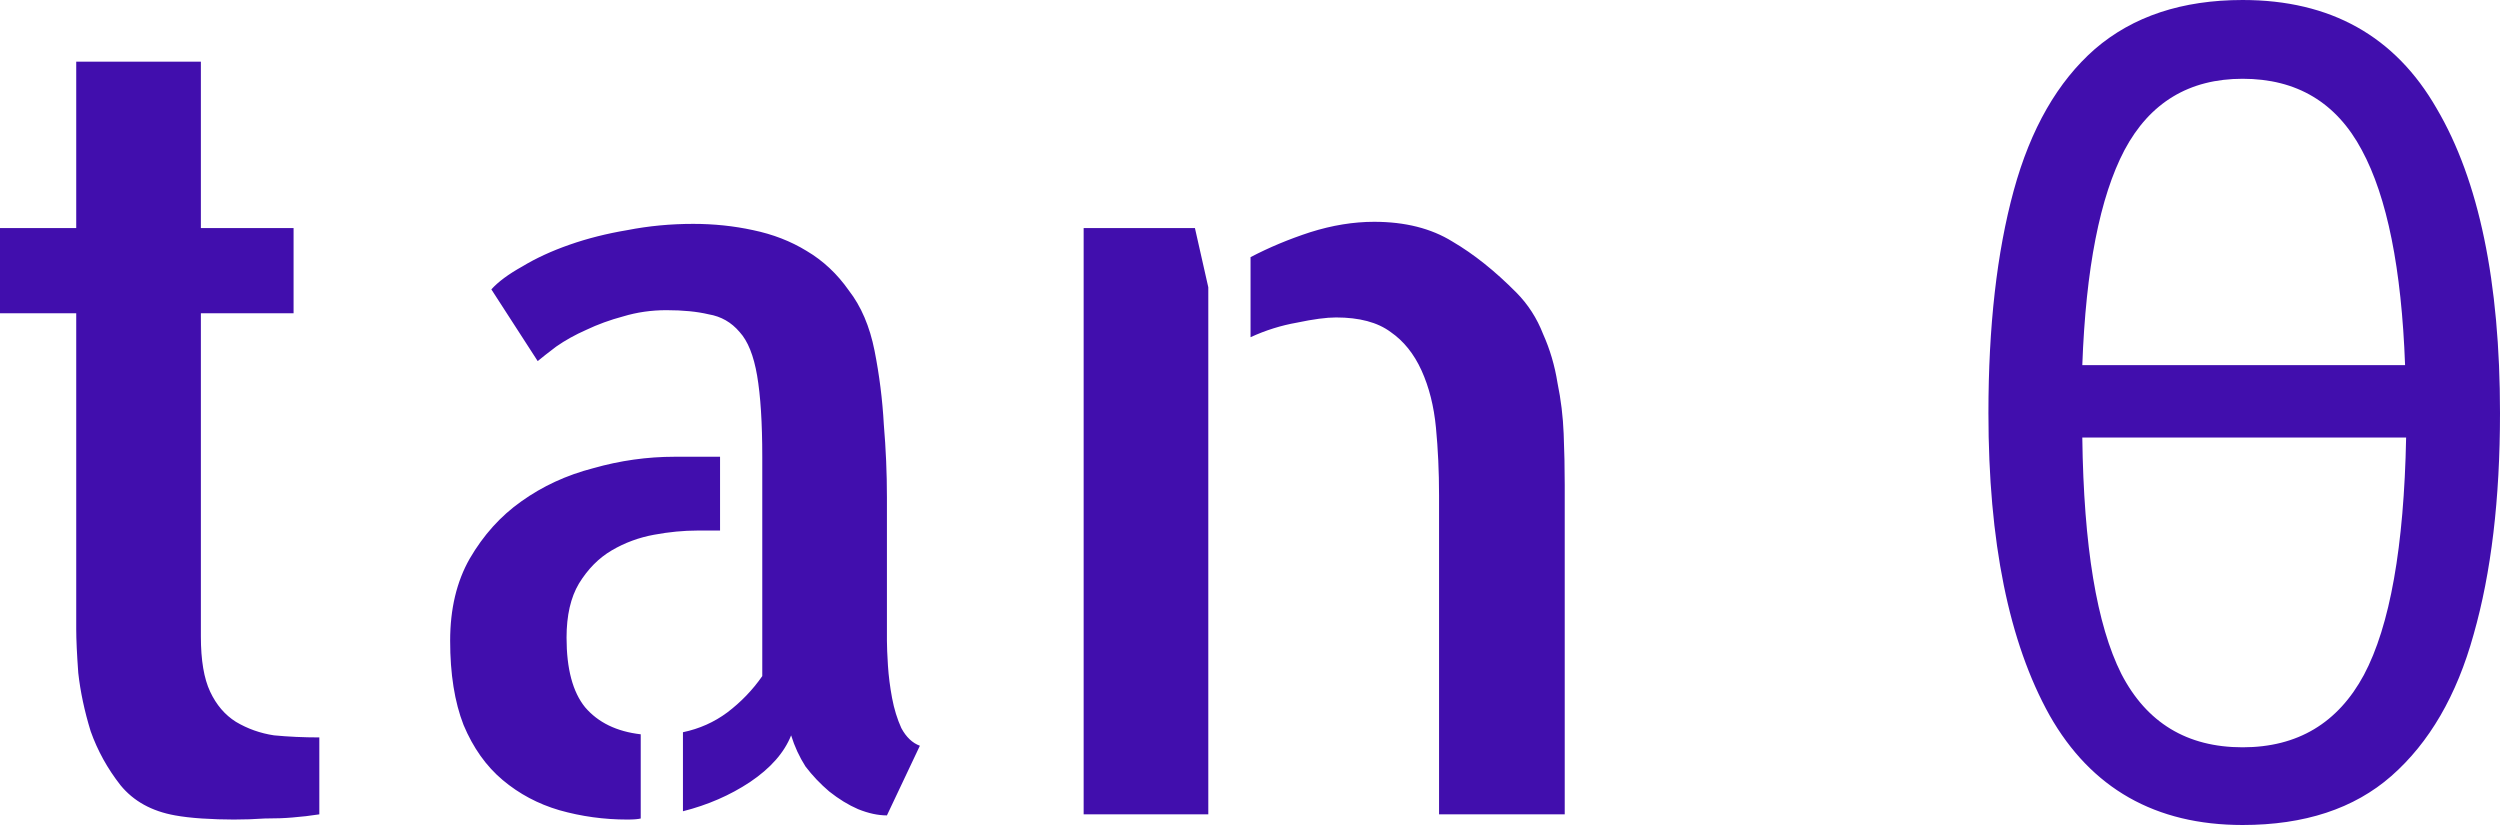 <svg width="100" height="33" viewBox="0 0 100 33" fill="none" xmlns="http://www.w3.org/2000/svg">
<path d="M8.035 25.463C8.035 26.406 8.158 27.141 8.406 27.667C8.653 28.194 8.996 28.596 9.436 28.873C9.903 29.151 10.411 29.331 10.96 29.414C11.537 29.469 12.141 29.497 12.773 29.497V32.574C12.416 32.63 12.059 32.671 11.702 32.699C11.4 32.727 11.029 32.74 10.589 32.74C10.177 32.768 9.765 32.782 9.353 32.782C8.941 32.782 8.515 32.768 8.076 32.74C7.664 32.713 7.307 32.671 7.005 32.616C6.071 32.45 5.343 32.047 4.821 31.41C4.299 30.744 3.901 30.024 3.626 29.248C3.379 28.444 3.214 27.667 3.131 26.919C3.077 26.171 3.049 25.588 3.049 25.172V12.531H0V9.122H3.049V2.468H8.035V9.122H11.743V12.531H8.035V25.463ZM22.662 25.505C22.662 26.753 22.909 27.681 23.404 28.291C23.926 28.901 24.667 29.261 25.629 29.372V32.74C25.519 32.768 25.34 32.782 25.093 32.782C24.159 32.782 23.253 32.657 22.374 32.408C21.522 32.158 20.767 31.756 20.108 31.202C19.448 30.648 18.926 29.913 18.542 28.998C18.185 28.083 18.006 26.96 18.006 25.63C18.006 24.355 18.267 23.26 18.789 22.345C19.338 21.402 20.025 20.64 20.849 20.058C21.701 19.448 22.662 19.004 23.733 18.727C24.805 18.422 25.89 18.27 26.988 18.27H28.802V21.222H27.895C27.346 21.222 26.769 21.277 26.165 21.389C25.56 21.499 24.997 21.707 24.475 22.012C23.953 22.317 23.514 22.761 23.157 23.343C22.827 23.897 22.662 24.618 22.662 25.505ZM35.477 25.63C35.477 25.852 35.49 26.184 35.518 26.628C35.545 27.044 35.6 27.473 35.682 27.917C35.765 28.36 35.889 28.762 36.053 29.123C36.246 29.483 36.493 29.719 36.795 29.83L35.477 32.616C35.12 32.616 34.735 32.533 34.323 32.366C33.938 32.2 33.554 31.964 33.169 31.659C32.812 31.355 32.496 31.022 32.221 30.661C31.974 30.273 31.782 29.858 31.645 29.414C31.37 30.107 30.821 30.731 29.996 31.285C29.2 31.812 28.307 32.2 27.318 32.45V29.289C27.977 29.151 28.568 28.887 29.09 28.499C29.639 28.083 30.106 27.598 30.491 27.044V18.27C30.491 16.911 30.422 15.83 30.285 15.026C30.148 14.222 29.914 13.64 29.584 13.28C29.255 12.892 28.843 12.656 28.348 12.573C27.881 12.462 27.318 12.407 26.659 12.407C26.055 12.407 25.478 12.49 24.928 12.656C24.406 12.795 23.912 12.975 23.445 13.197C23.006 13.391 22.607 13.613 22.25 13.862C21.921 14.111 21.673 14.306 21.508 14.444L19.654 11.575C19.929 11.27 20.341 10.965 20.89 10.66C21.44 10.327 22.072 10.036 22.786 9.787C23.5 9.537 24.269 9.343 25.093 9.205C25.945 9.038 26.824 8.955 27.73 8.955C28.554 8.955 29.351 9.038 30.12 9.205C30.917 9.371 31.631 9.648 32.263 10.036C32.922 10.425 33.485 10.951 33.952 11.617C34.446 12.254 34.79 13.058 34.982 14.028C35.174 14.999 35.298 15.983 35.353 16.981C35.435 17.951 35.477 18.921 35.477 19.892V25.297V25.63ZM47.797 9.122L48.332 11.492V32.574H43.346V9.122H47.797ZM60.652 11.7C61.119 12.171 61.476 12.725 61.724 13.363C61.998 13.973 62.19 14.624 62.3 15.317C62.438 15.983 62.52 16.662 62.547 17.355C62.575 18.048 62.589 18.727 62.589 19.392V31.743V32.574H57.562V19.808C57.562 18.866 57.521 17.965 57.438 17.105C57.356 16.246 57.163 15.484 56.861 14.818C56.559 14.153 56.147 13.64 55.625 13.28C55.103 12.892 54.375 12.698 53.441 12.698C53.057 12.698 52.535 12.767 51.876 12.906C51.244 13.017 50.626 13.21 50.022 13.488V10.286C50.763 9.898 51.56 9.565 52.411 9.288C53.29 9.011 54.142 8.872 54.966 8.872C56.202 8.872 57.246 9.135 58.097 9.662C58.949 10.161 59.8 10.84 60.652 11.7ZM89.705 33C86.218 33 83.644 31.538 81.984 28.614C80.353 25.69 79.537 21.659 79.537 16.521C79.537 13.058 79.874 10.092 80.549 7.622C81.224 5.152 82.307 3.265 83.798 1.959C85.317 0.653 87.286 0 89.705 0C93.222 0 95.809 1.448 97.468 4.343C99.156 7.21 100 11.27 100 16.521C100 19.956 99.649 22.908 98.945 25.378C98.27 27.819 97.173 29.707 95.654 31.041C94.164 32.347 92.18 33 89.705 33ZM83.292 14.605H96.203C96.062 10.745 95.485 7.877 94.473 6.004C93.46 4.102 91.871 3.151 89.705 3.151C87.568 3.151 85.992 4.102 84.979 6.004C83.995 7.877 83.433 10.745 83.292 14.605ZM89.705 29.892C91.899 29.892 93.517 28.926 94.557 26.996C95.598 25.037 96.16 21.872 96.245 17.501H83.292C83.348 21.844 83.868 24.995 84.853 26.954C85.865 28.912 87.483 29.892 89.705 29.892Z" fill="#410EAD"/>
</svg>
